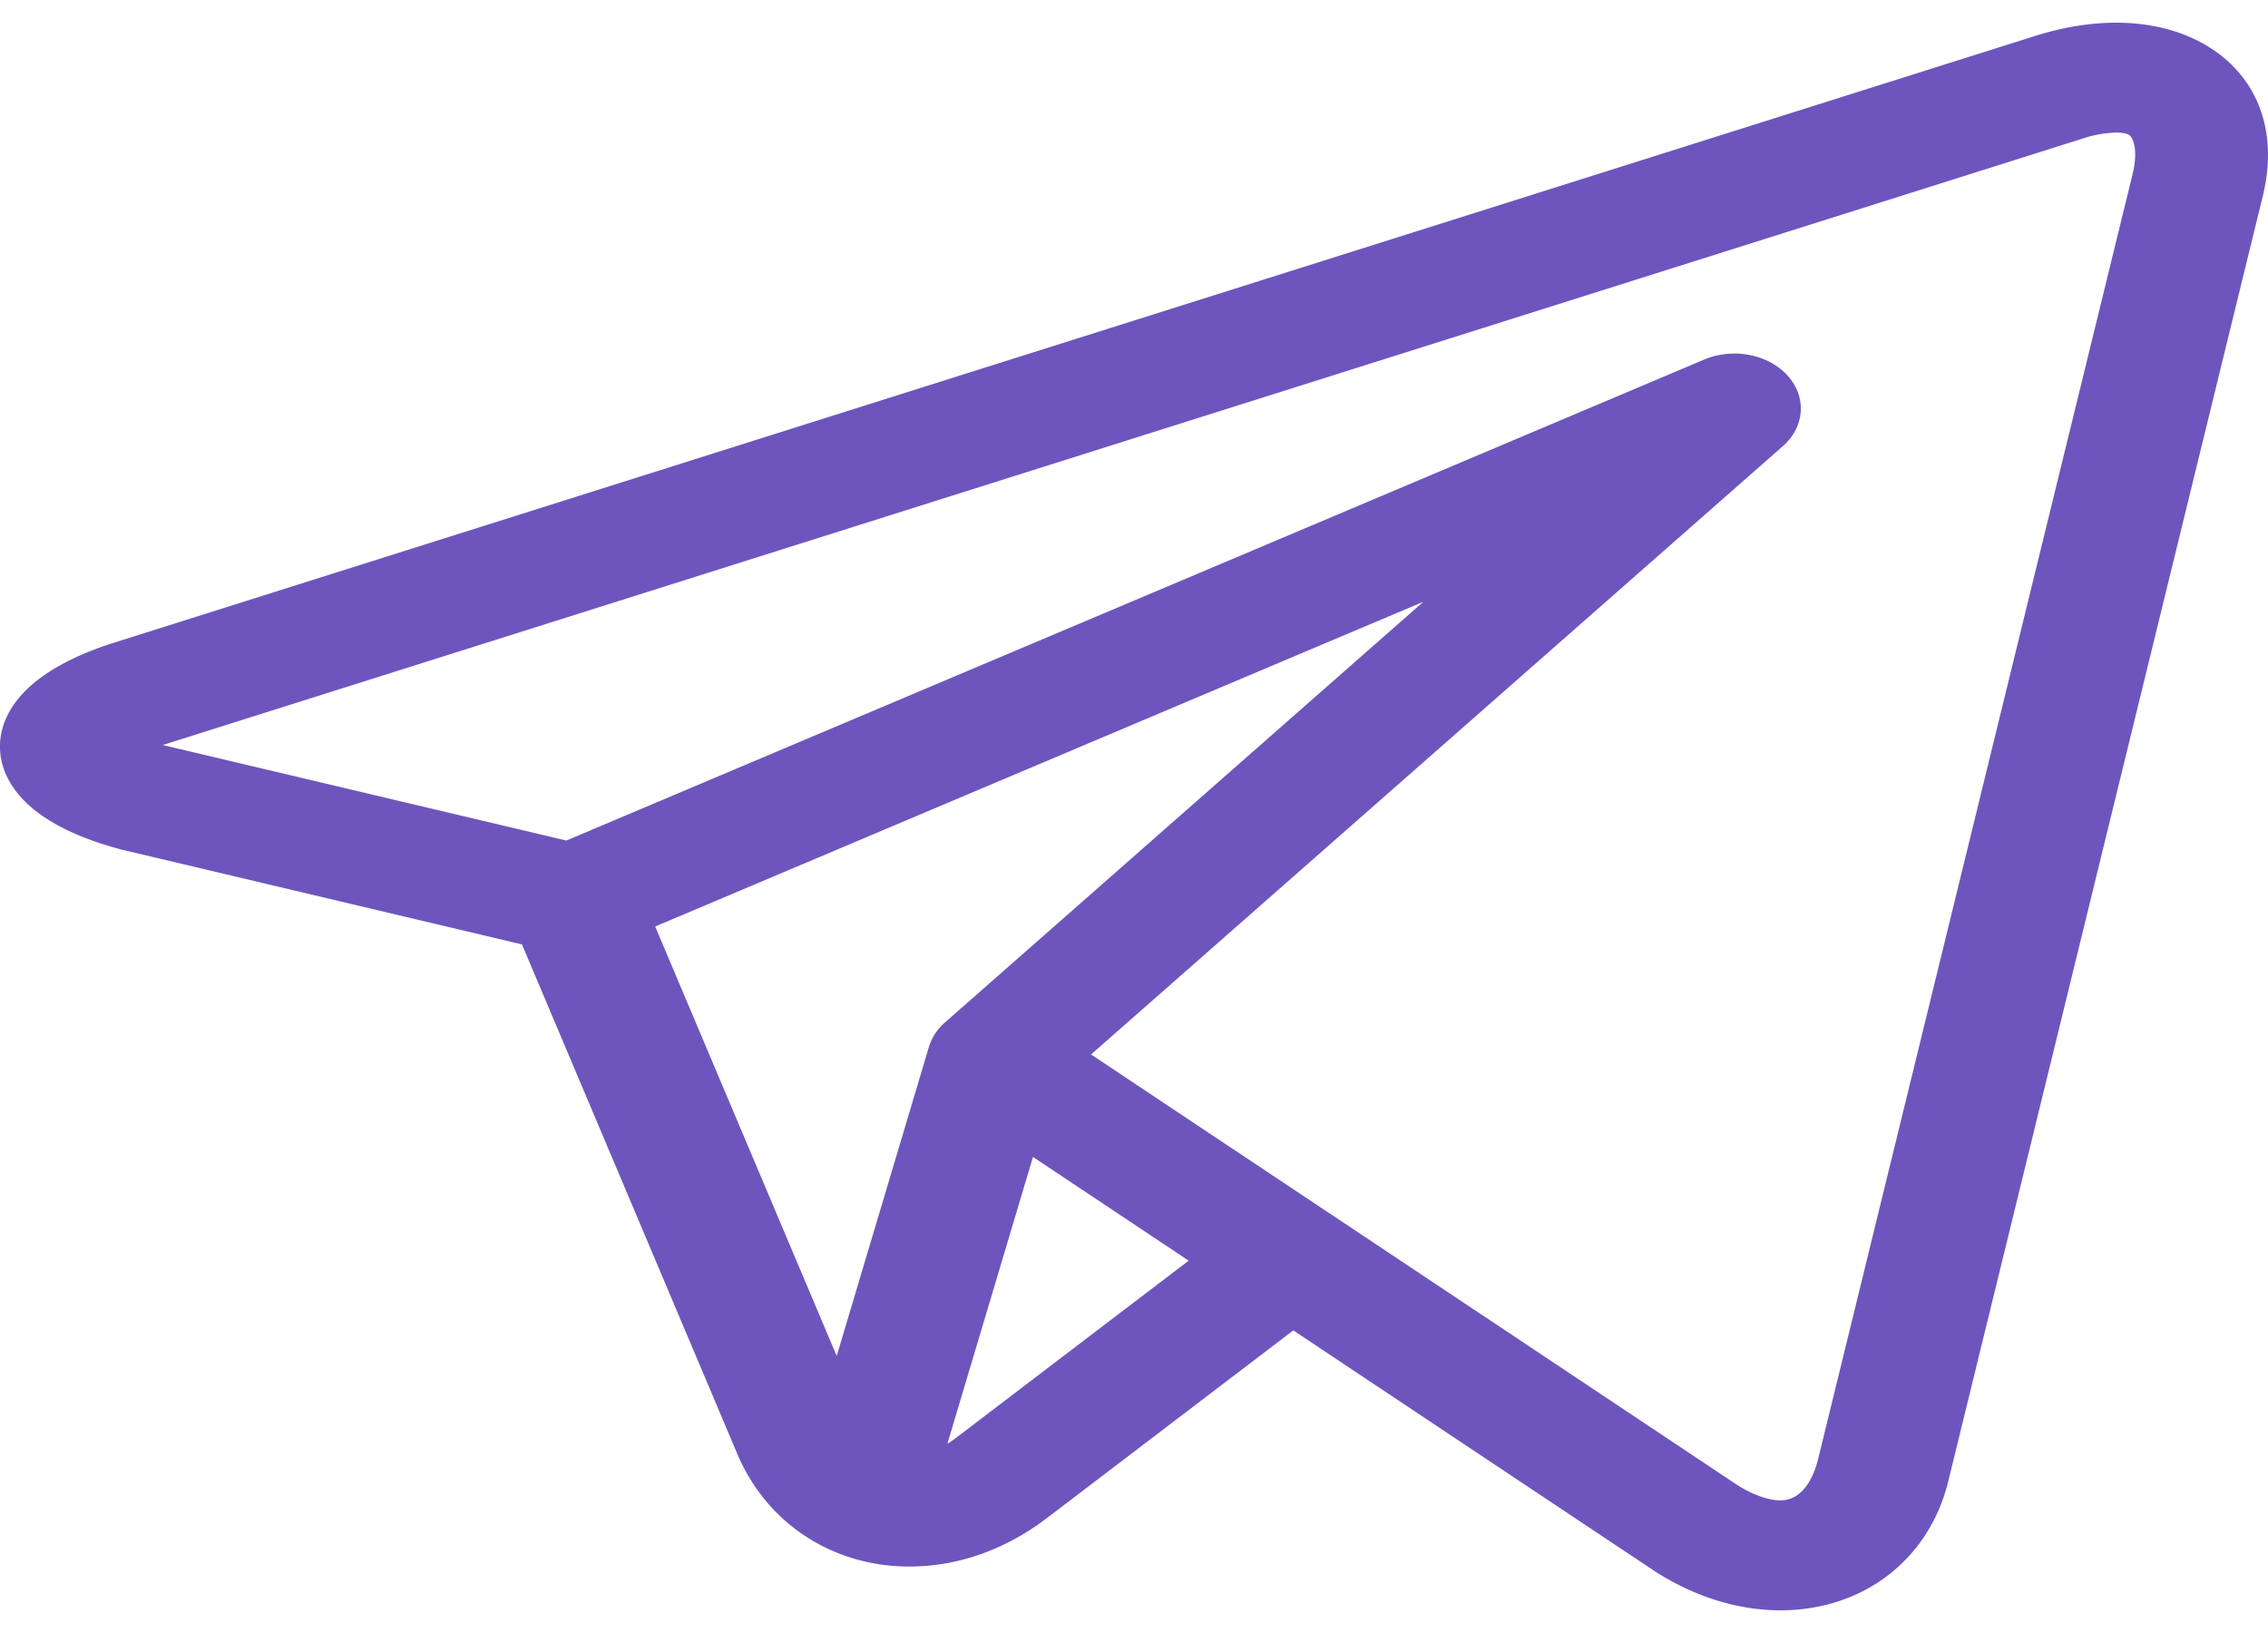 <svg width="50" height="36" fill="none" xmlns="http://www.w3.org/2000/svg"><path d="M49.228 1.458C48.618.84 47.702.5 46.652.5c-.571 0-1.176.1-1.798.296L2.53 14.163c-2.246.71-2.549 1.774-2.53 2.345.02.571.395 1.62 2.686 2.223l.042.01 8.779 2.079 4.748 11.233c.647 1.53 2.1 2.482 3.792 2.482 1.067 0 2.116-.37 3.035-1.07l5.43-4.136 7.876 5.247.003.002.075.05.02.013c.876.562 1.832.859 2.765.859 1.824 0 3.277-1.117 3.7-2.845l6.934-28.331c.279-1.137.046-2.155-.657-2.866zM14.444 20.425l16.937-7.16-10.546 9.273a1.167 1.167 0 00-.356.54l-2.033 6.815-4.002-9.468zm6.653 11.258c-.07.053-.14.1-.211.145l1.887-6.323 3.432 2.287-5.108 3.89zm25.917-27.84l-6.934 28.33c-.067.272-.28.903-.829.903-.27 0-.61-.122-.96-.344l-8.924-5.946-.004-.002-5.31-3.538 15.25-13.409c.488-.429.532-1.086.105-1.558-.428-.472-1.204-.62-1.838-.352L12.486 18.53l-8.898-2.106L45.898 3.06a2.54 2.54 0 01.754-.137c.09 0 .249.009.308.07.078.078.177.346.054.848z" fill="#6D55BD"/></svg>